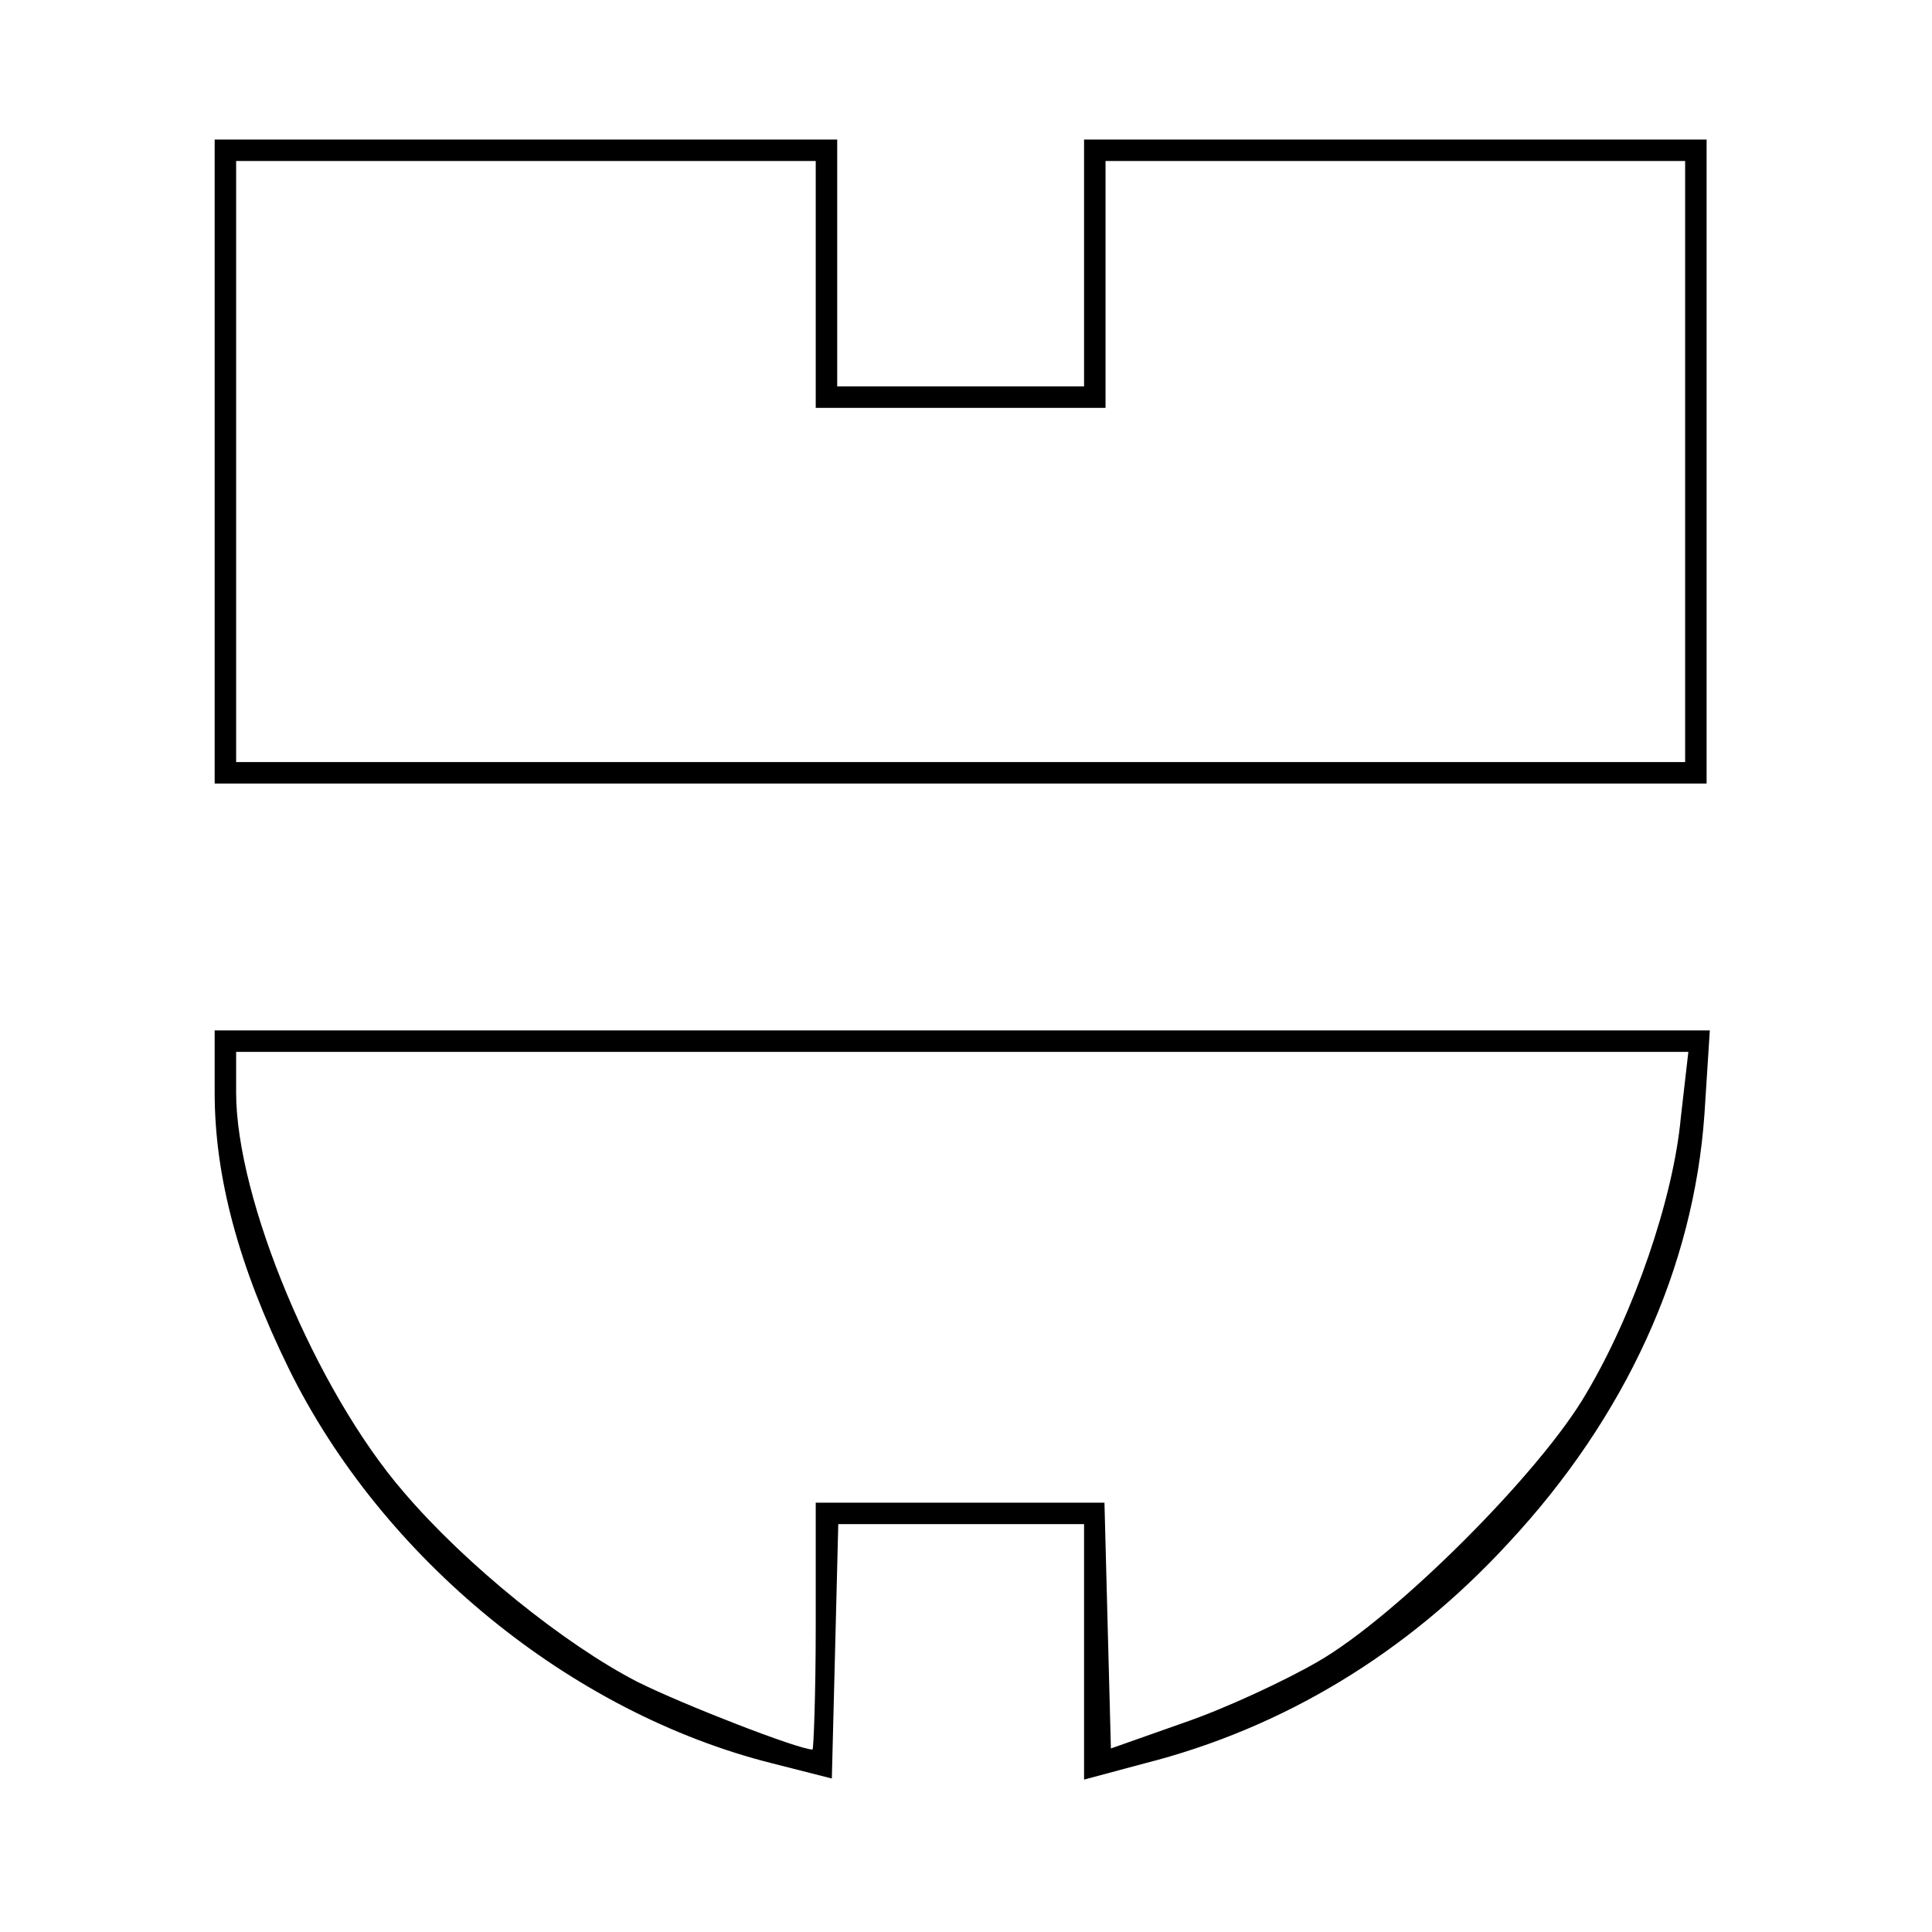<?xml version="1.0" standalone="no"?>
<!DOCTYPE svg PUBLIC "-//W3C//DTD SVG 20010904//EN"
 "http://www.w3.org/TR/2001/REC-SVG-20010904/DTD/svg10.dtd">
<svg version="1.0" xmlns="http://www.w3.org/2000/svg"
 width="180pt" height="180pt" viewBox="0 0 180 180"
 preserveAspectRatio="xMidYMid meet">
<g transform="translate(0,180) scale(0.1,-0.1)"
fill="#000000" stroke="none">
<path d="M200 1370 l0 -300 695 0 695 0 0 300 0 300 -290 0 -290 0 0 -115 0
-115 -115 0 -115 0 0 115 0 115 -290 0 -290 0 0 -300z m560 165 l0 -115 135 0
135 0 0 115 0 115 270 0 270 0 0 -280 0 -280 -675 0 -675 0 0 280 0 280 270 0
270 0 0 -115z"/>
<path d="M200 782 c0 -78 22 -161 69 -257 87 -177 263 -321 451 -368 l55 -14
3 118 3 119 114 0 115 0 0 -119 0 -119 56 15 c130 33 245 103 339 205 110 118
173 257 183 400 l5 78 -697 0 -696 0 0 -58z m1366 -23 c-7 -76 -44 -183 -88
-257 -42 -73 -177 -208 -250 -250 -31 -18 -87 -44 -125 -57 l-68 -24 -3 114
-3 115 -134 0 -135 0 0 -115 c0 -63 -2 -115 -3 -115 -13 0 -121 42 -163 63
-68 35 -160 109 -218 177 -82 95 -156 273 -156 372 l0 38 676 0 677 0 -7 -61z"/>
</g>
</svg>
